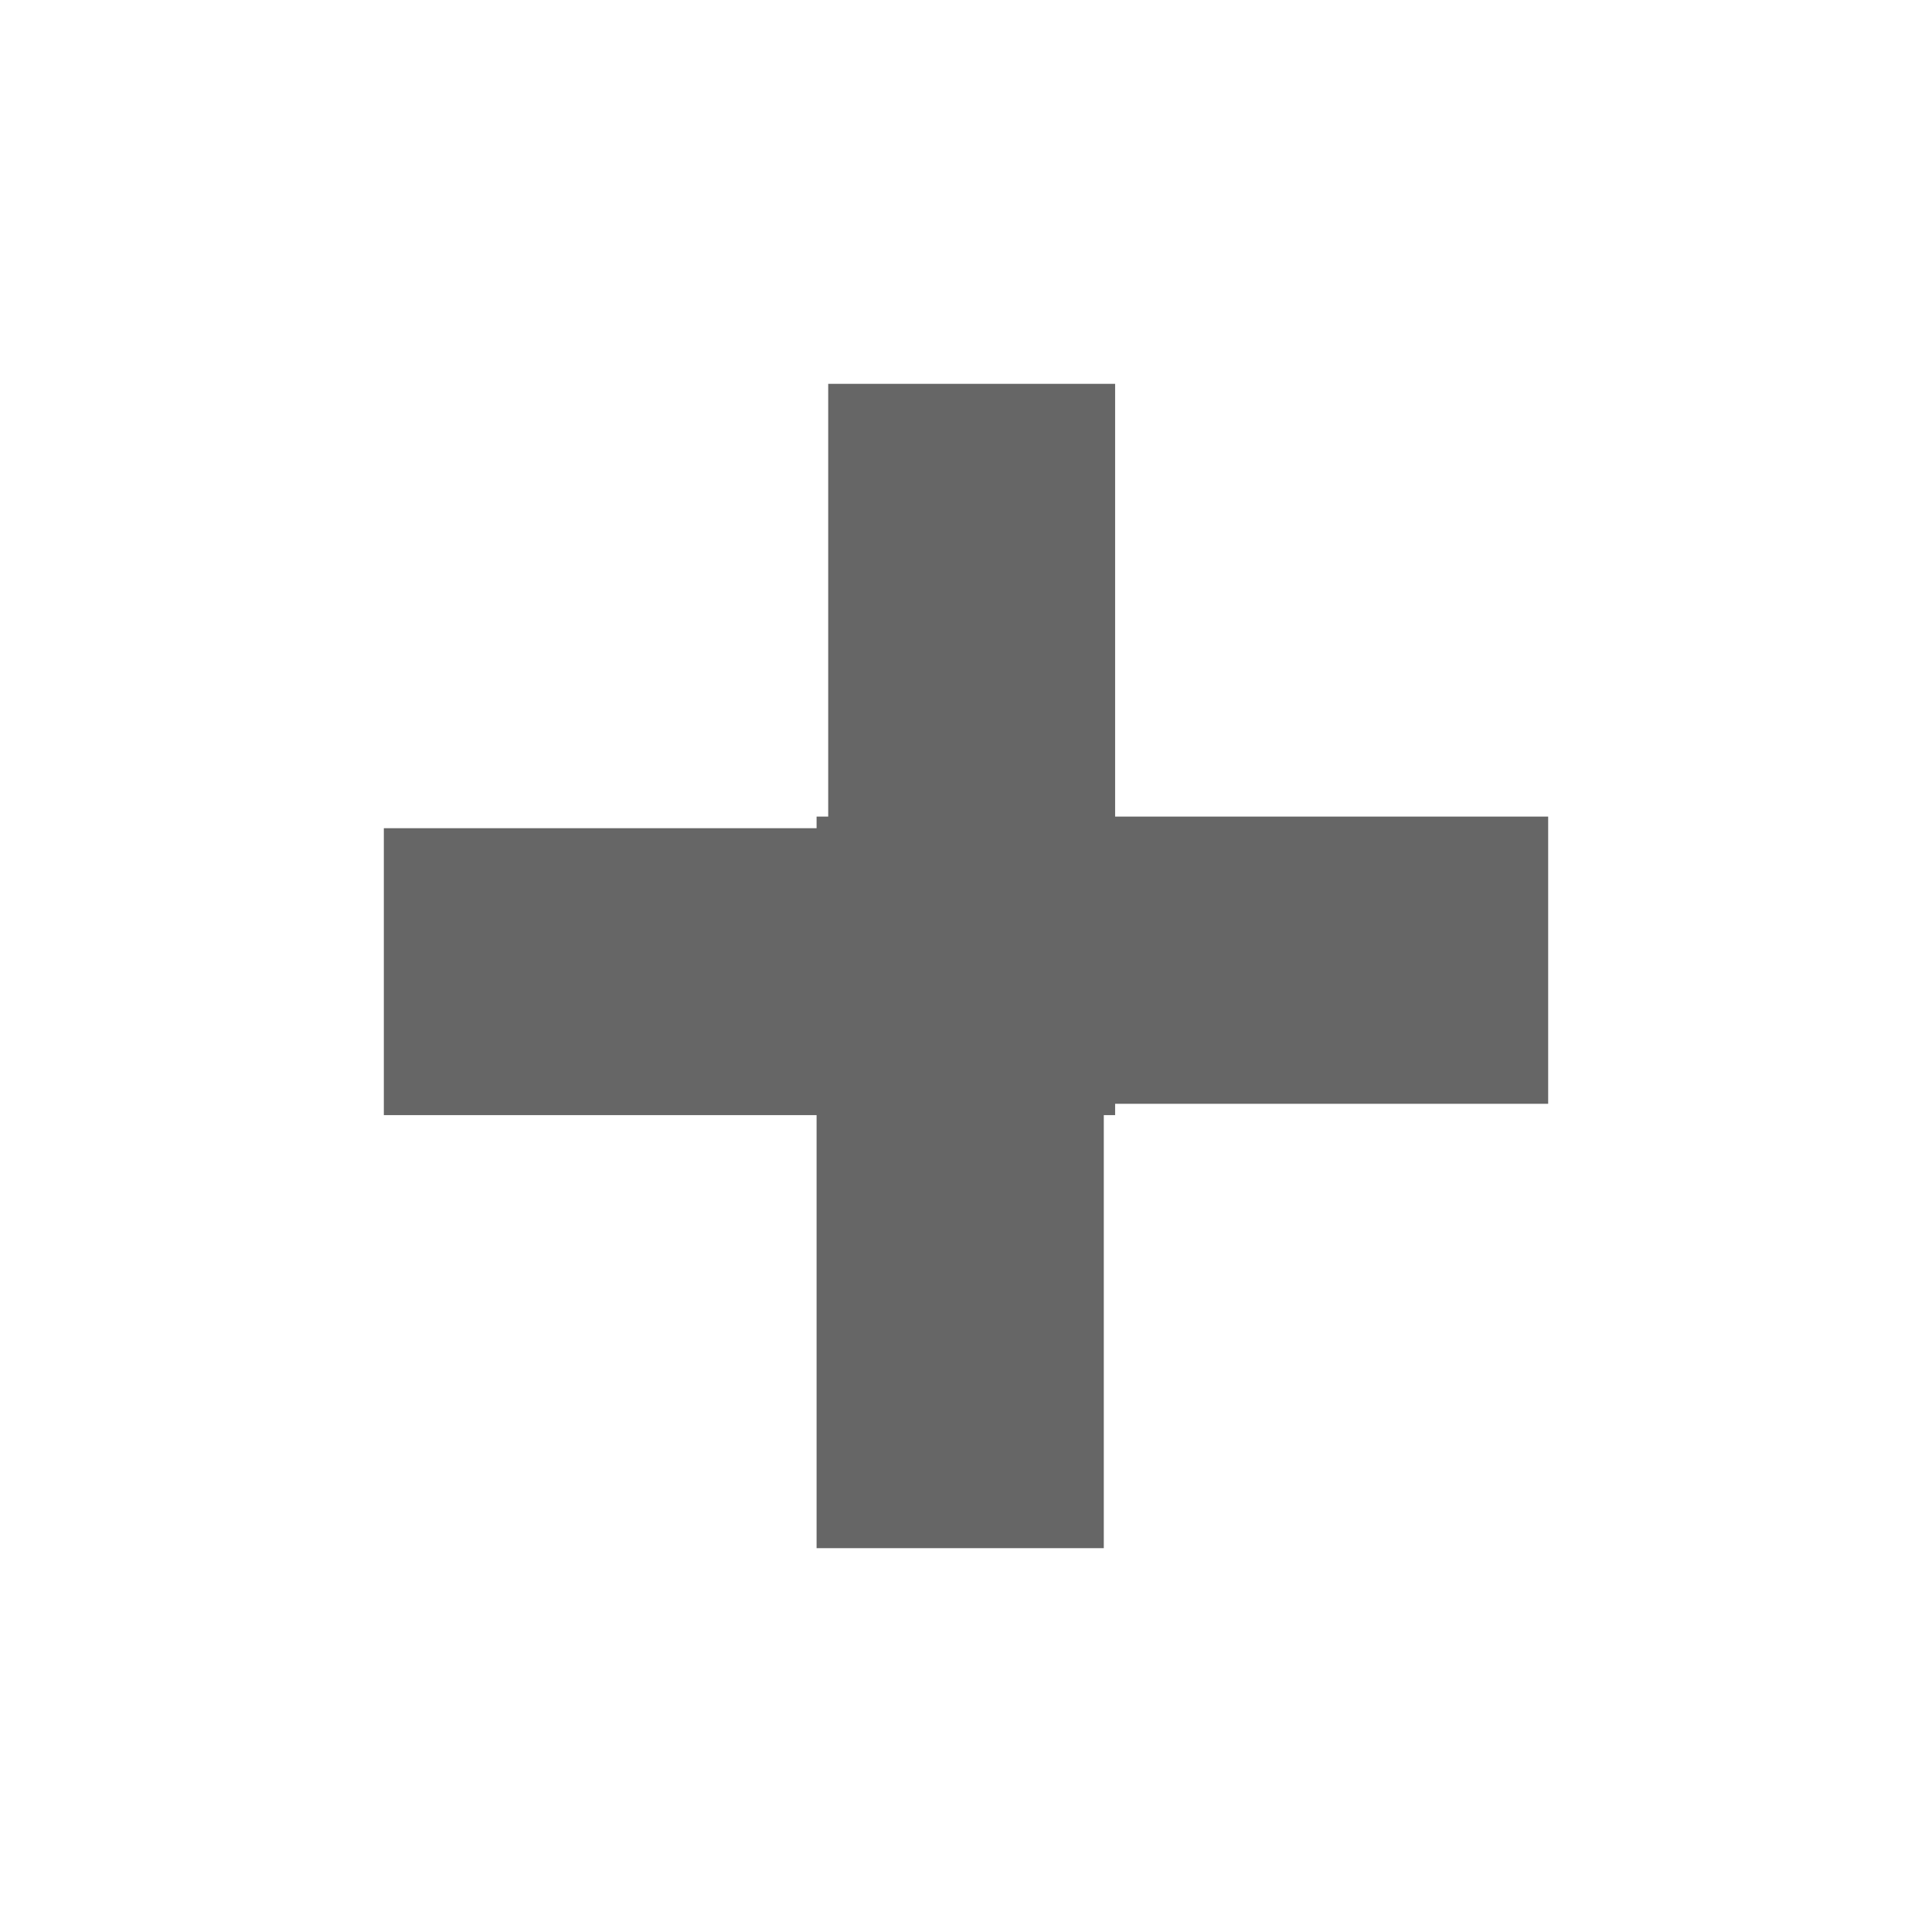 <svg id="Layer_1" data-name="Layer 1" xmlns="http://www.w3.org/2000/svg" viewBox="0 0 64.78 64.78"><defs><style>.cls-1{fill:#666;}</style></defs><title>meer</title><polygon class="cls-1" points="37.39 37.39 37.39 27.77 37.39 12.87 27.77 12.87 27.77 27.77 12.87 27.77 12.87 37.39 27.77 37.39 27.77 37.39 37.39 37.39"/><polygon class="cls-1" points="27.38 27.38 37.01 27.38 51.91 27.38 51.91 37.01 37.01 37.01 37.01 51.91 27.38 51.91 27.38 37.01 27.38 37.01 27.38 27.38"/></svg>
